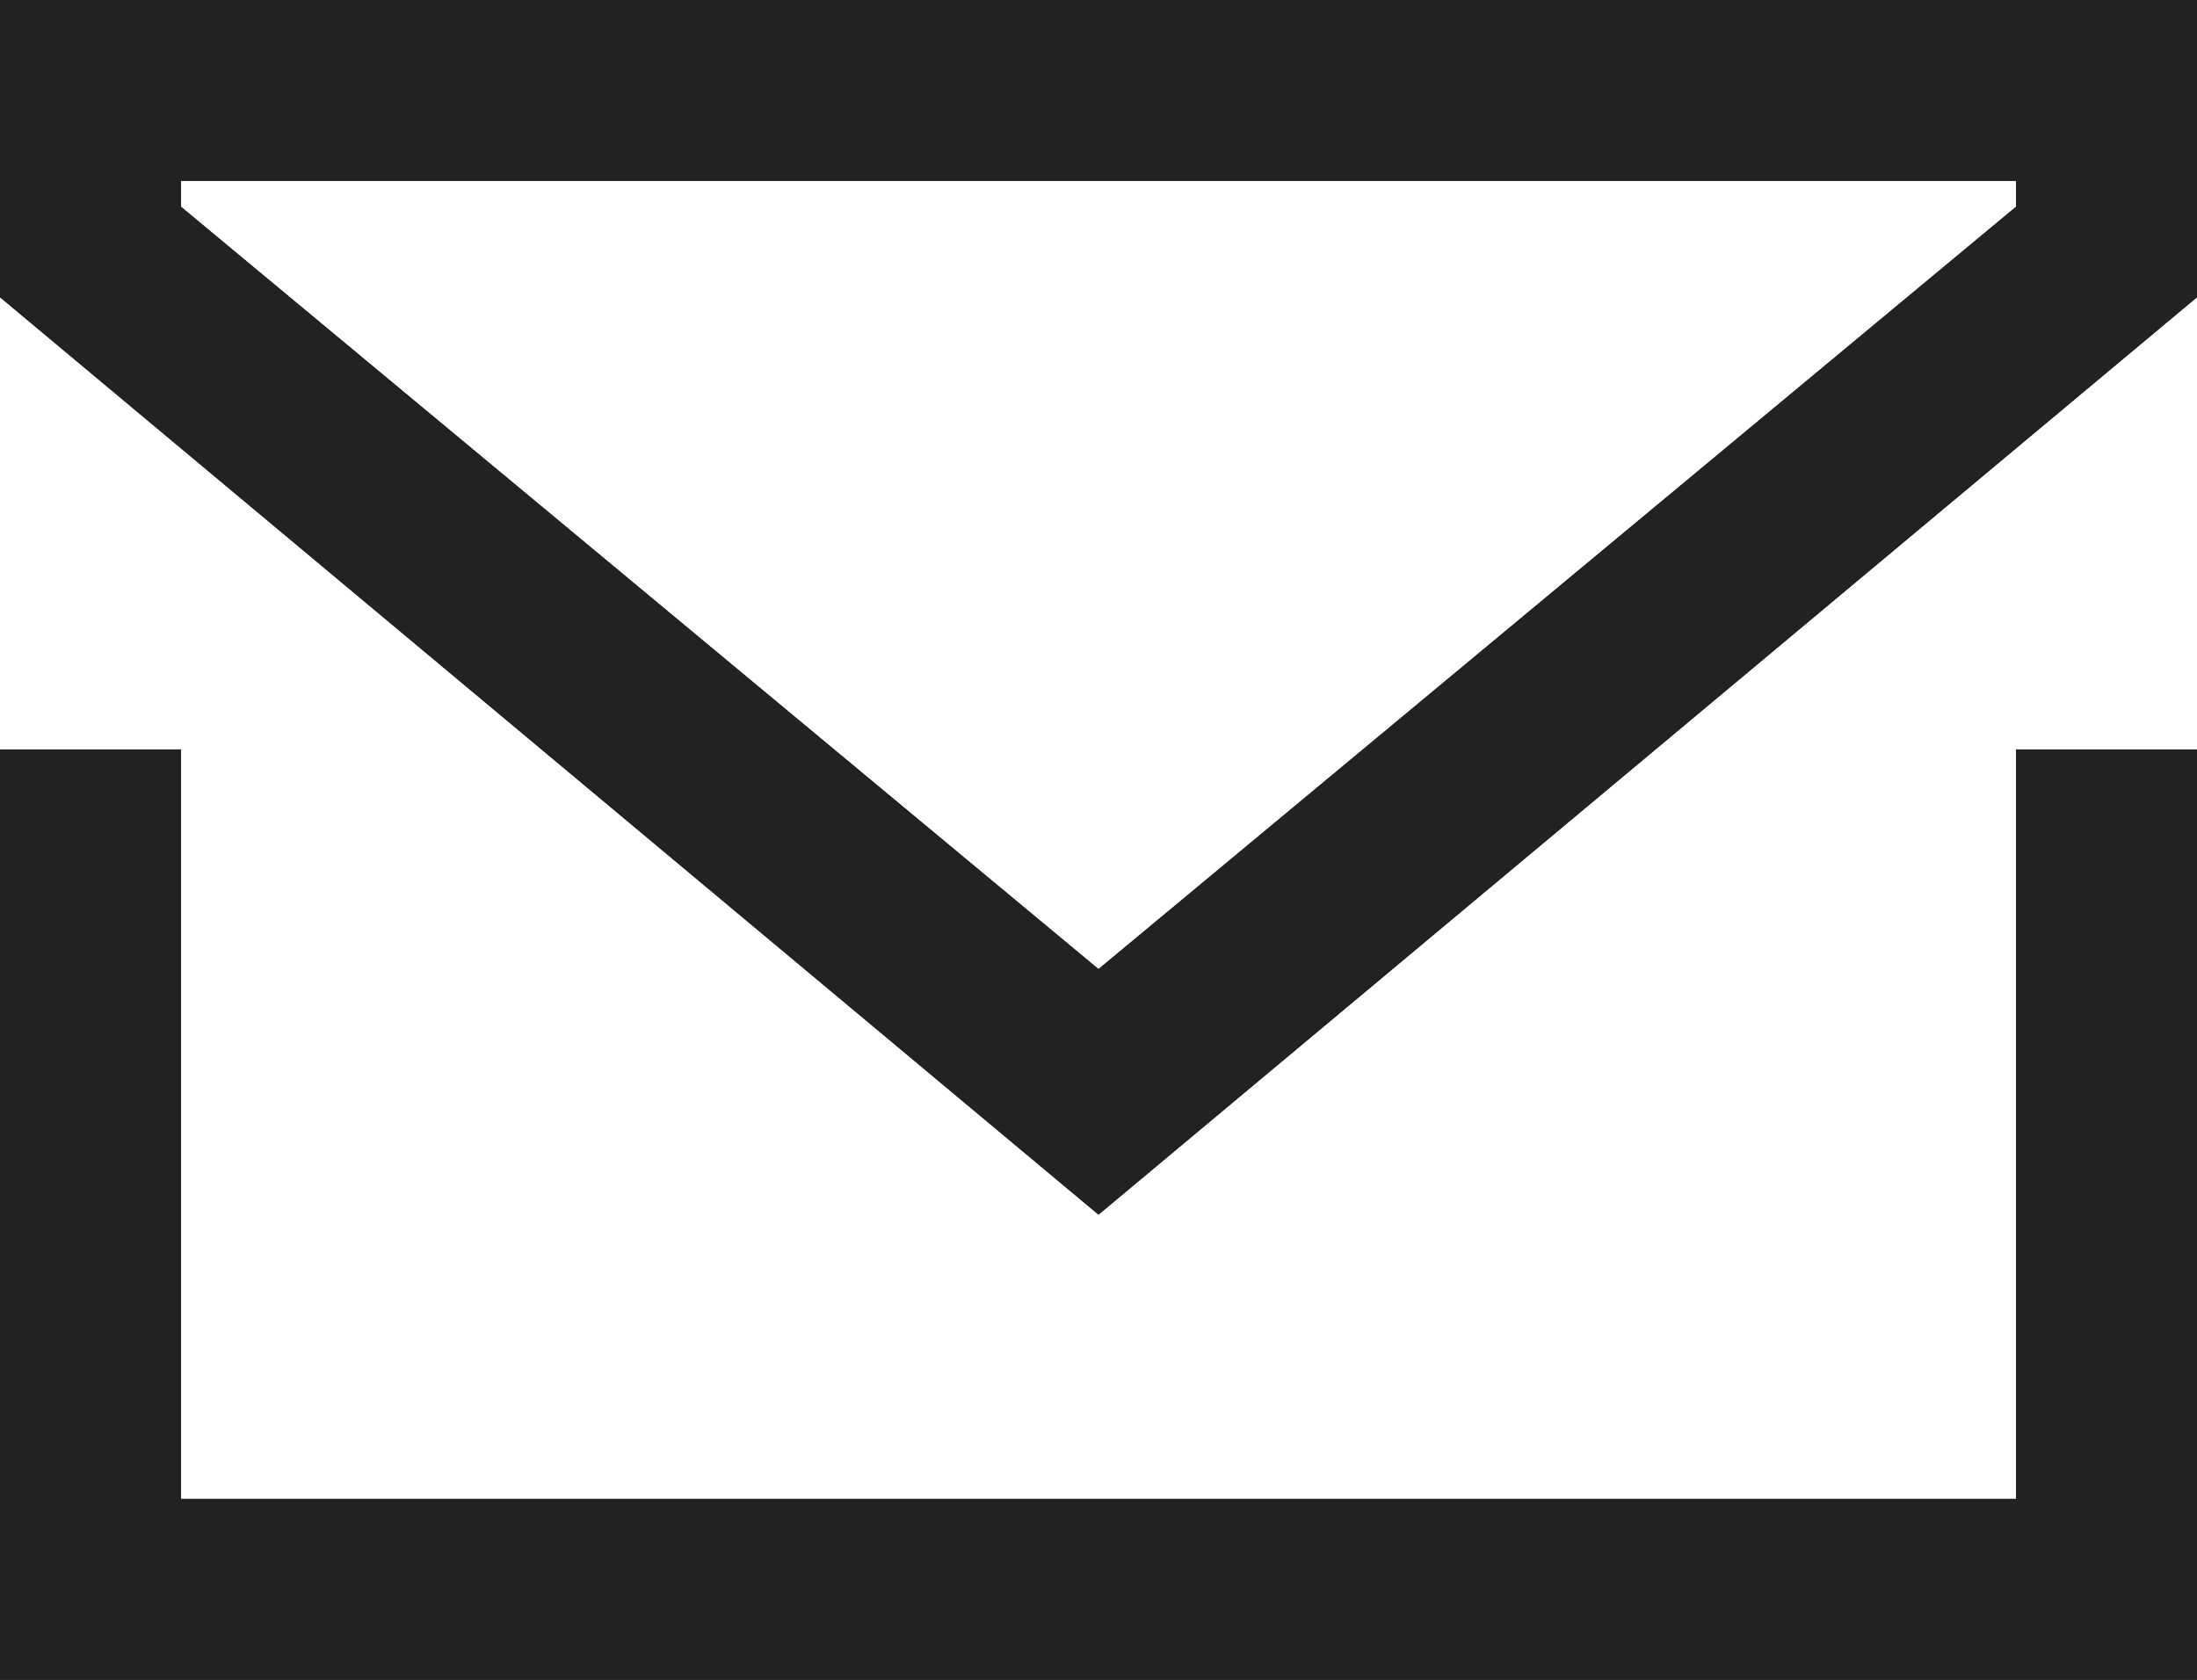 <svg xmlns="http://www.w3.org/2000/svg" width="17" height="13" viewBox="0 0 17 13">
  <g id="mail.svg" transform="translate(-267 -909)">
    <g id="mail.svg-2" data-name="mail.svg" transform="translate(267 909)">
      <path id="Path_22" data-name="Path 22" d="M15.6,11.6H1.4V5.8H0V13H17V5.8H15.6ZM0,0V2.3L8.5,9.4,17,2.3V0ZM15.6,1.6,8.5,7.5,1.4,1.6V1.4H15.6Z"/>
    </g>
    <path id="Color_Overlay" data-name="Color Overlay" d="M267,922v-7.2h1.4v5.8h14.2v-5.8H284V922Zm0-10.7V909h17v2.3l-8.5,7.1Zm1.4-.7,7.1,5.9,7.1-5.9v-.2H268.4Z" fill="#222"/>
  </g>
</svg>
